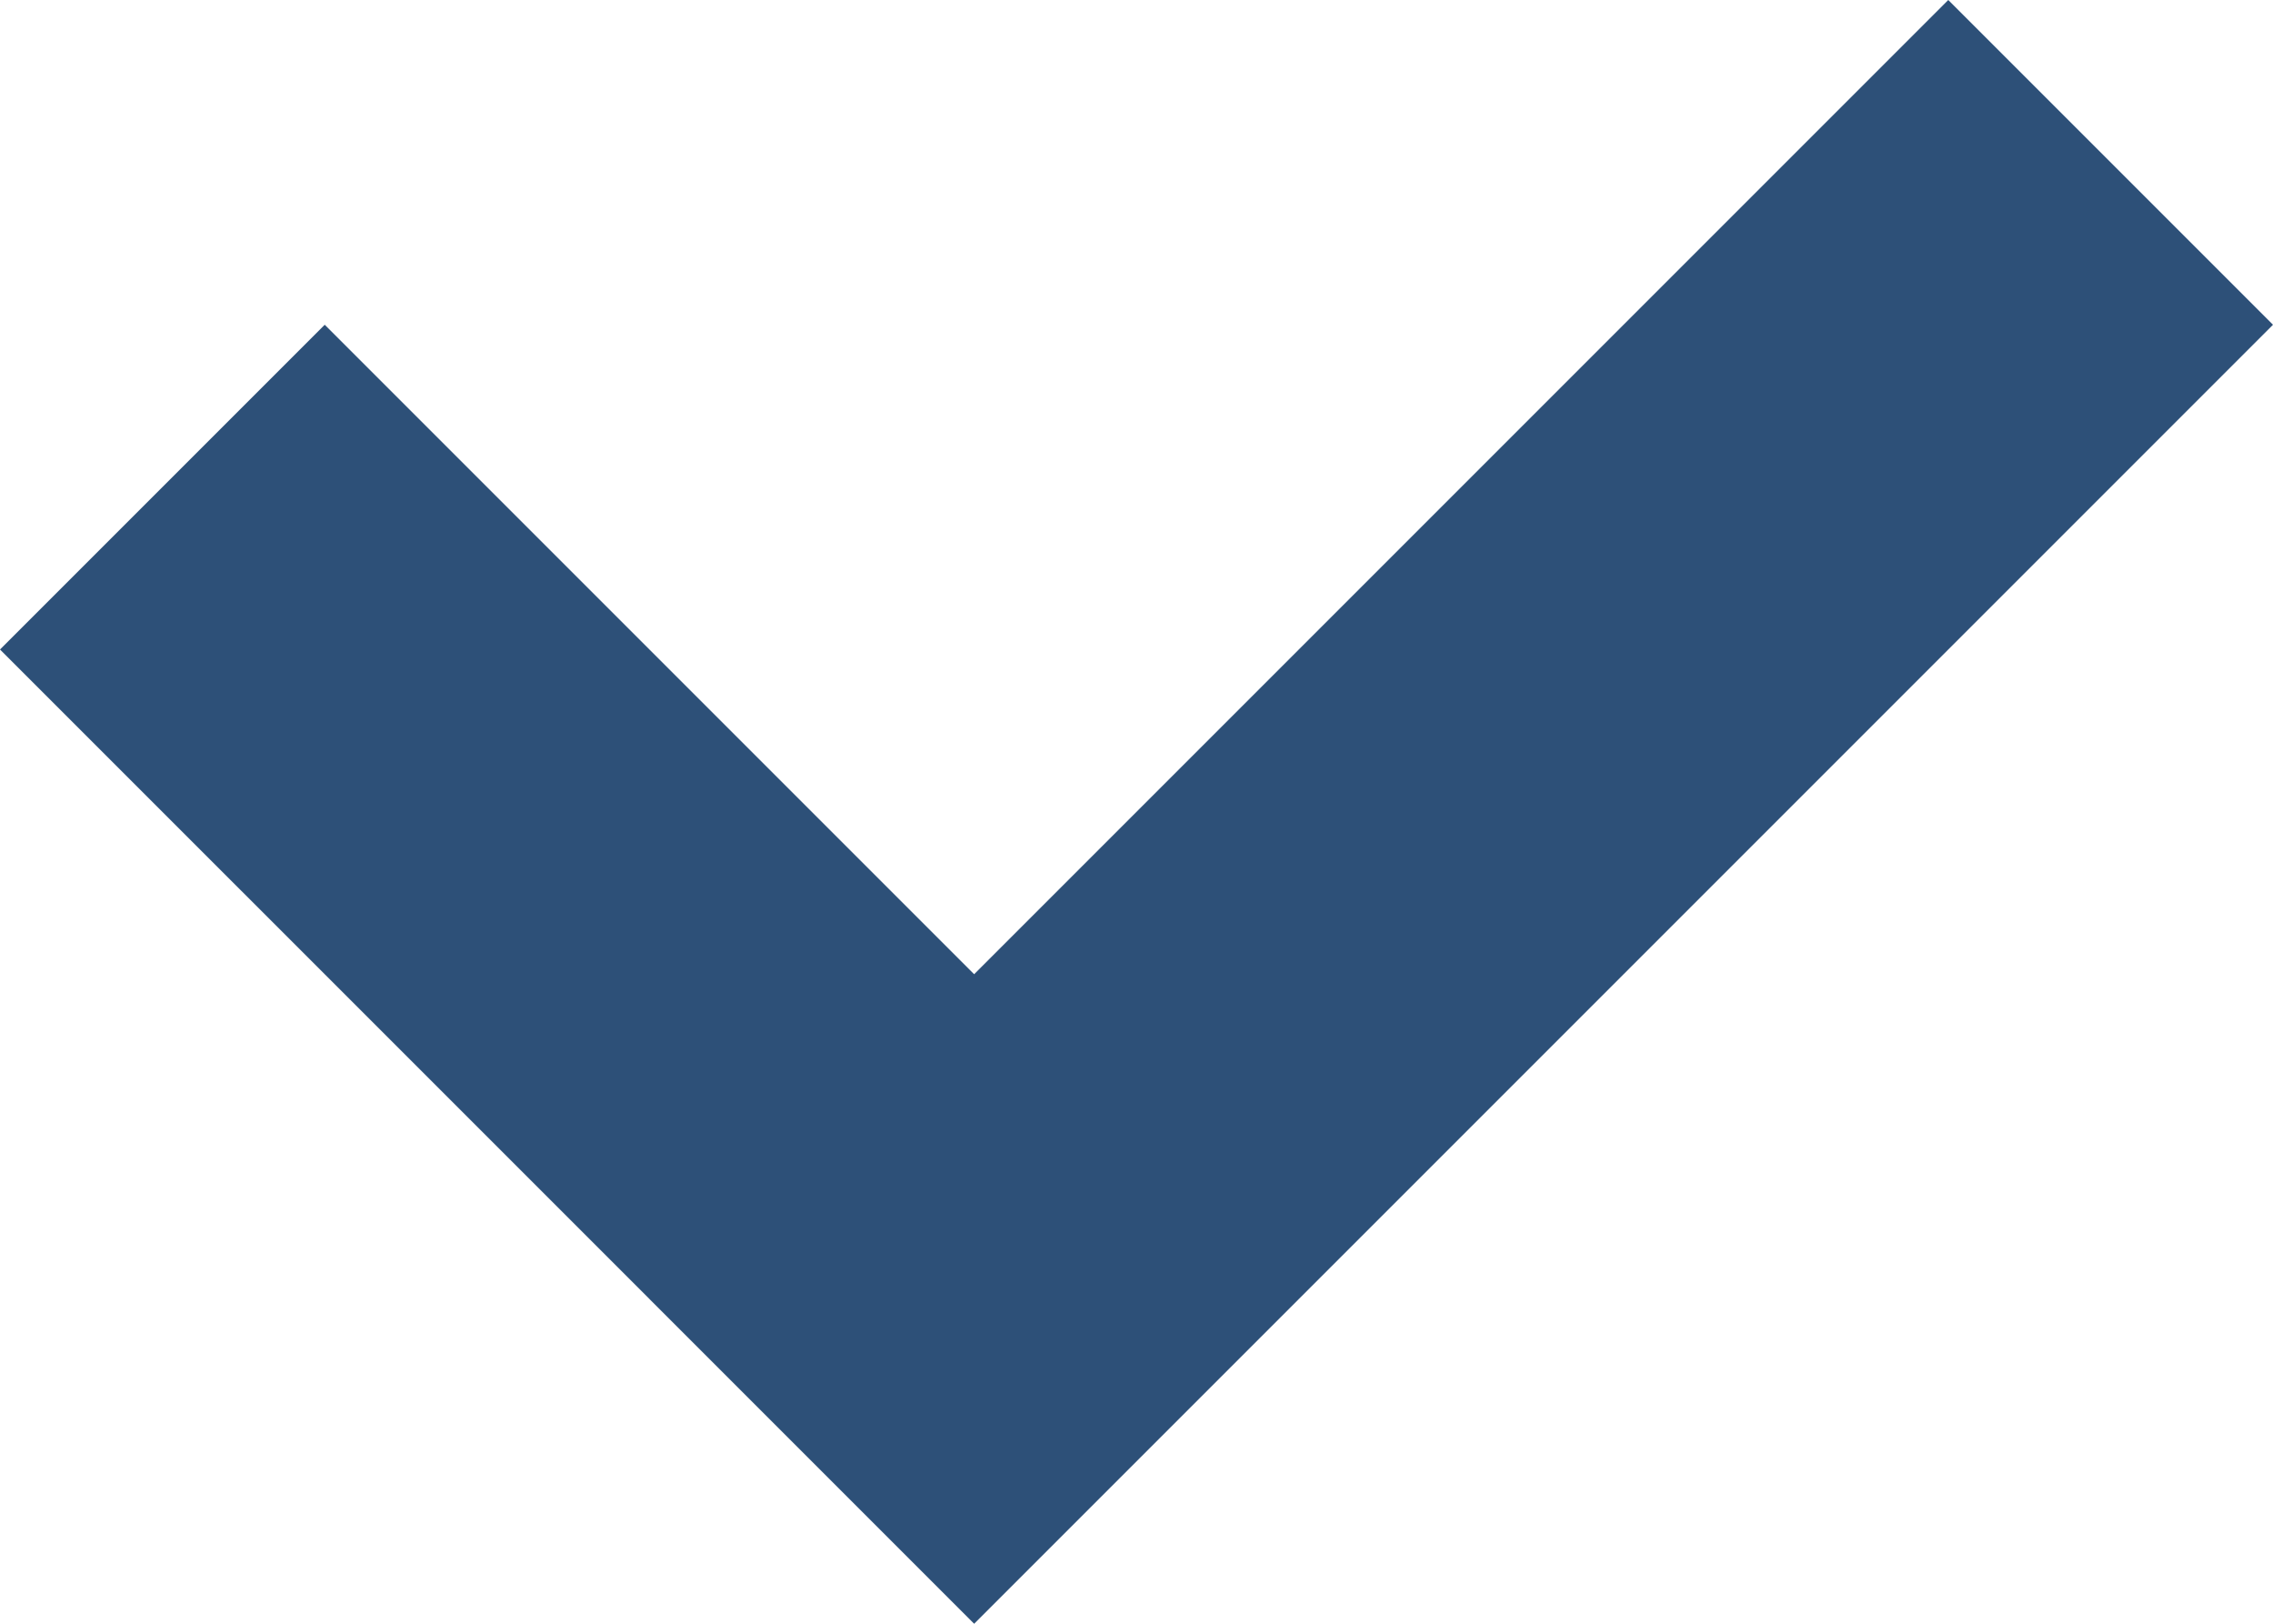 <?xml version="1.0" encoding="utf-8"?>
<!-- Generator: Adobe Illustrator 16.0.0, SVG Export Plug-In . SVG Version: 6.00 Build 0)  -->
<!DOCTYPE svg PUBLIC "-//W3C//DTD SVG 1.1//EN" "http://www.w3.org/Graphics/SVG/1.1/DTD/svg11.dtd">
<svg version="1.1" id="Layer_1" xmlns="http://www.w3.org/2000/svg" xmlns:xlink="http://www.w3.org/1999/xlink" x="0px" y="0px"
	 width="98.995px" height="70.711px" viewBox="0 0 98.995 70.711" enable-background="new 0 0 98.995 70.711" xml:space="preserve">
<polygon fill="#2D5078" points="84.852,0 42.426,42.426 14.142,14.142 0,28.284 28.285,56.568 28.284,56.568 42.426,70.711 
	98.995,14.142 "/>
</svg>
